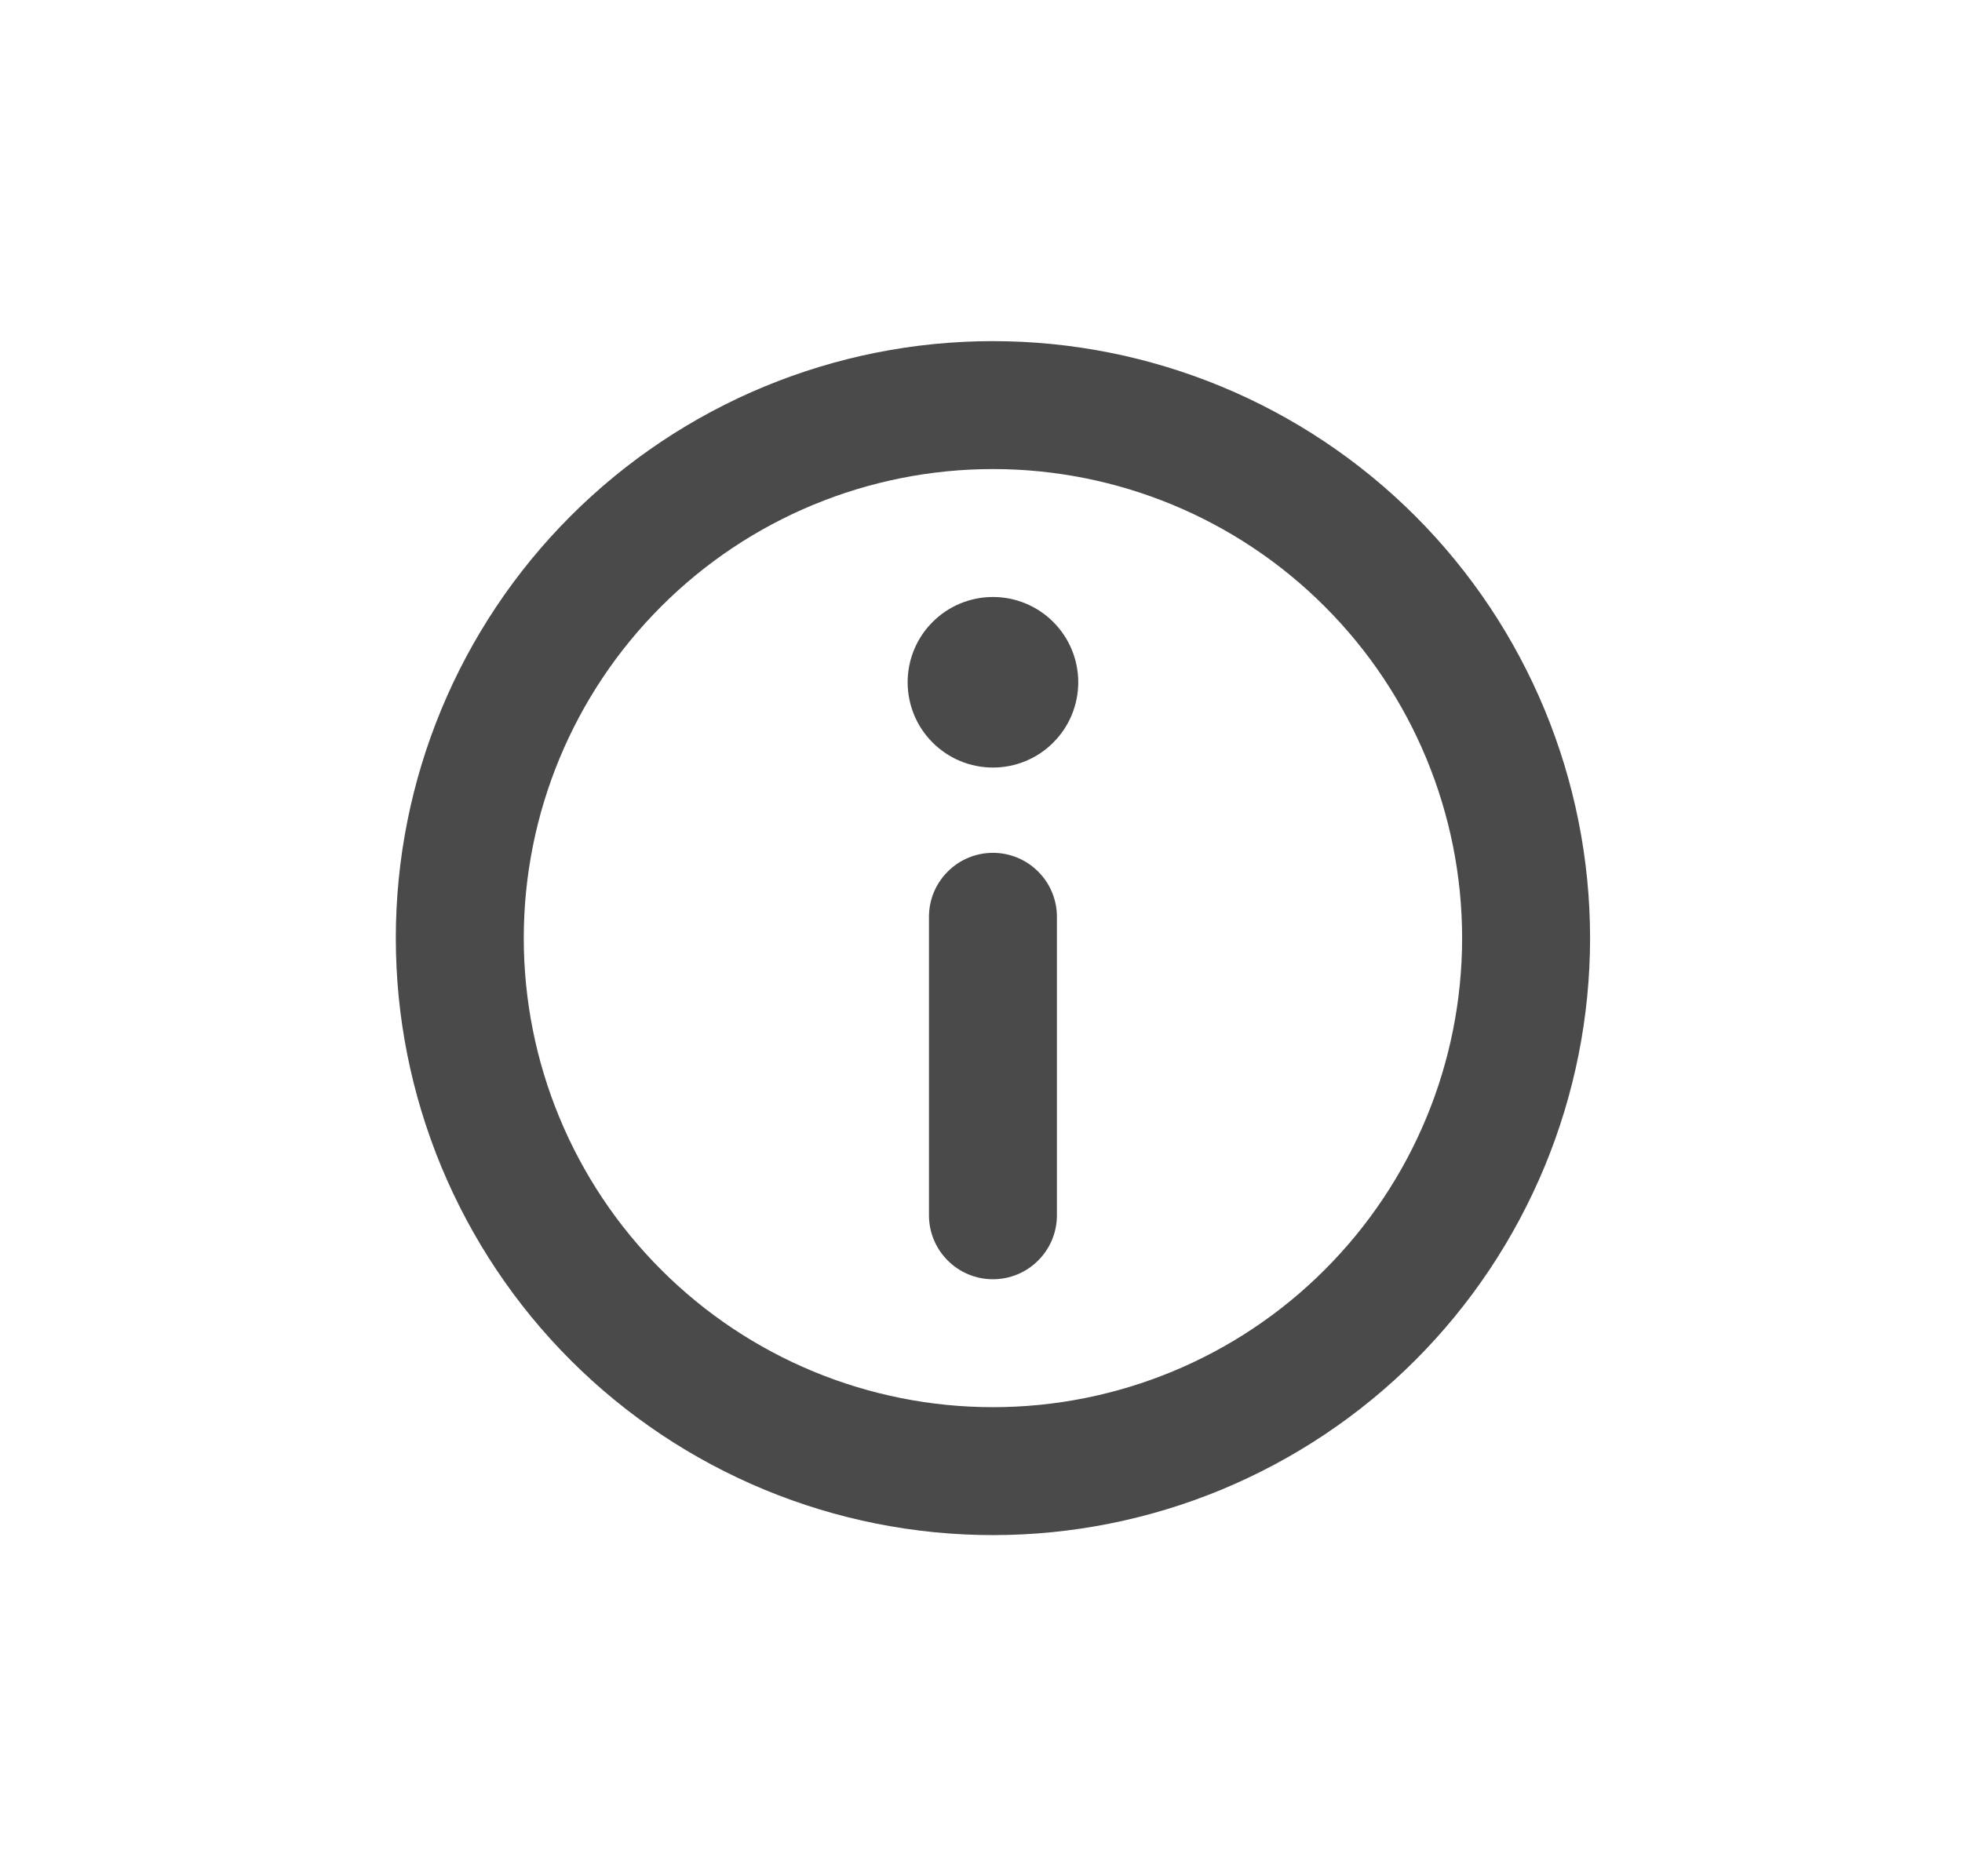 <svg width="23" height="22" viewBox="0 0 23 22" fill="none" xmlns="http://www.w3.org/2000/svg">
<path d="M11.64 15C11.441 15 11.25 14.921 11.11 14.78C10.969 14.64 10.89 14.449 10.89 14.25V10.75C10.89 10.551 10.969 10.36 11.11 10.22C11.25 10.079 11.441 10 11.64 10C11.839 10 12.03 10.079 12.17 10.22C12.311 10.36 12.39 10.551 12.39 10.75V14.25C12.39 14.449 12.311 14.64 12.17 14.78C12.03 14.921 11.839 15 11.64 15Z" fill="#4A4A4A"/>
<path d="M10.64 8C10.64 7.735 10.745 7.48 10.933 7.293C11.12 7.105 11.375 7 11.64 7C11.905 7 12.16 7.105 12.347 7.293C12.535 7.48 12.64 7.735 12.64 8C12.64 8.265 12.535 8.52 12.347 8.707C12.16 8.895 11.905 9 11.64 9C11.375 9 11.12 8.895 10.933 8.707C10.745 8.52 10.64 8.265 10.64 8Z" fill="#4A4A4A"/>
<path fill-rule="evenodd" clip-rule="evenodd" d="M18.64 11C18.64 11.919 18.459 12.829 18.107 13.679C17.755 14.528 17.24 15.3 16.59 15.95C15.94 16.6 15.168 17.115 14.319 17.467C13.47 17.819 12.559 18 11.64 18C10.721 18 9.81 17.819 8.961 17.467C8.112 17.115 7.34 16.6 6.69 15.95C6.04 15.3 5.525 14.528 5.173 13.679C4.821 12.829 4.64 11.919 4.64 11C4.64 9.143 5.377 7.363 6.69 6.05C8.003 4.737 9.783 4 11.64 4C13.496 4 15.277 4.737 16.59 6.05C17.902 7.363 18.64 9.143 18.64 11ZM17.14 11C17.14 12.459 16.561 13.858 15.529 14.889C14.498 15.921 13.099 16.5 11.64 16.5C10.181 16.5 8.782 15.921 7.751 14.889C6.719 13.858 6.14 12.459 6.14 11C6.14 9.541 6.719 8.142 7.751 7.111C8.782 6.079 10.181 5.5 11.64 5.5C13.099 5.5 14.498 6.079 15.529 7.111C16.561 8.142 17.14 9.541 17.14 11Z" fill="#4A4A4A"/>
</svg>
